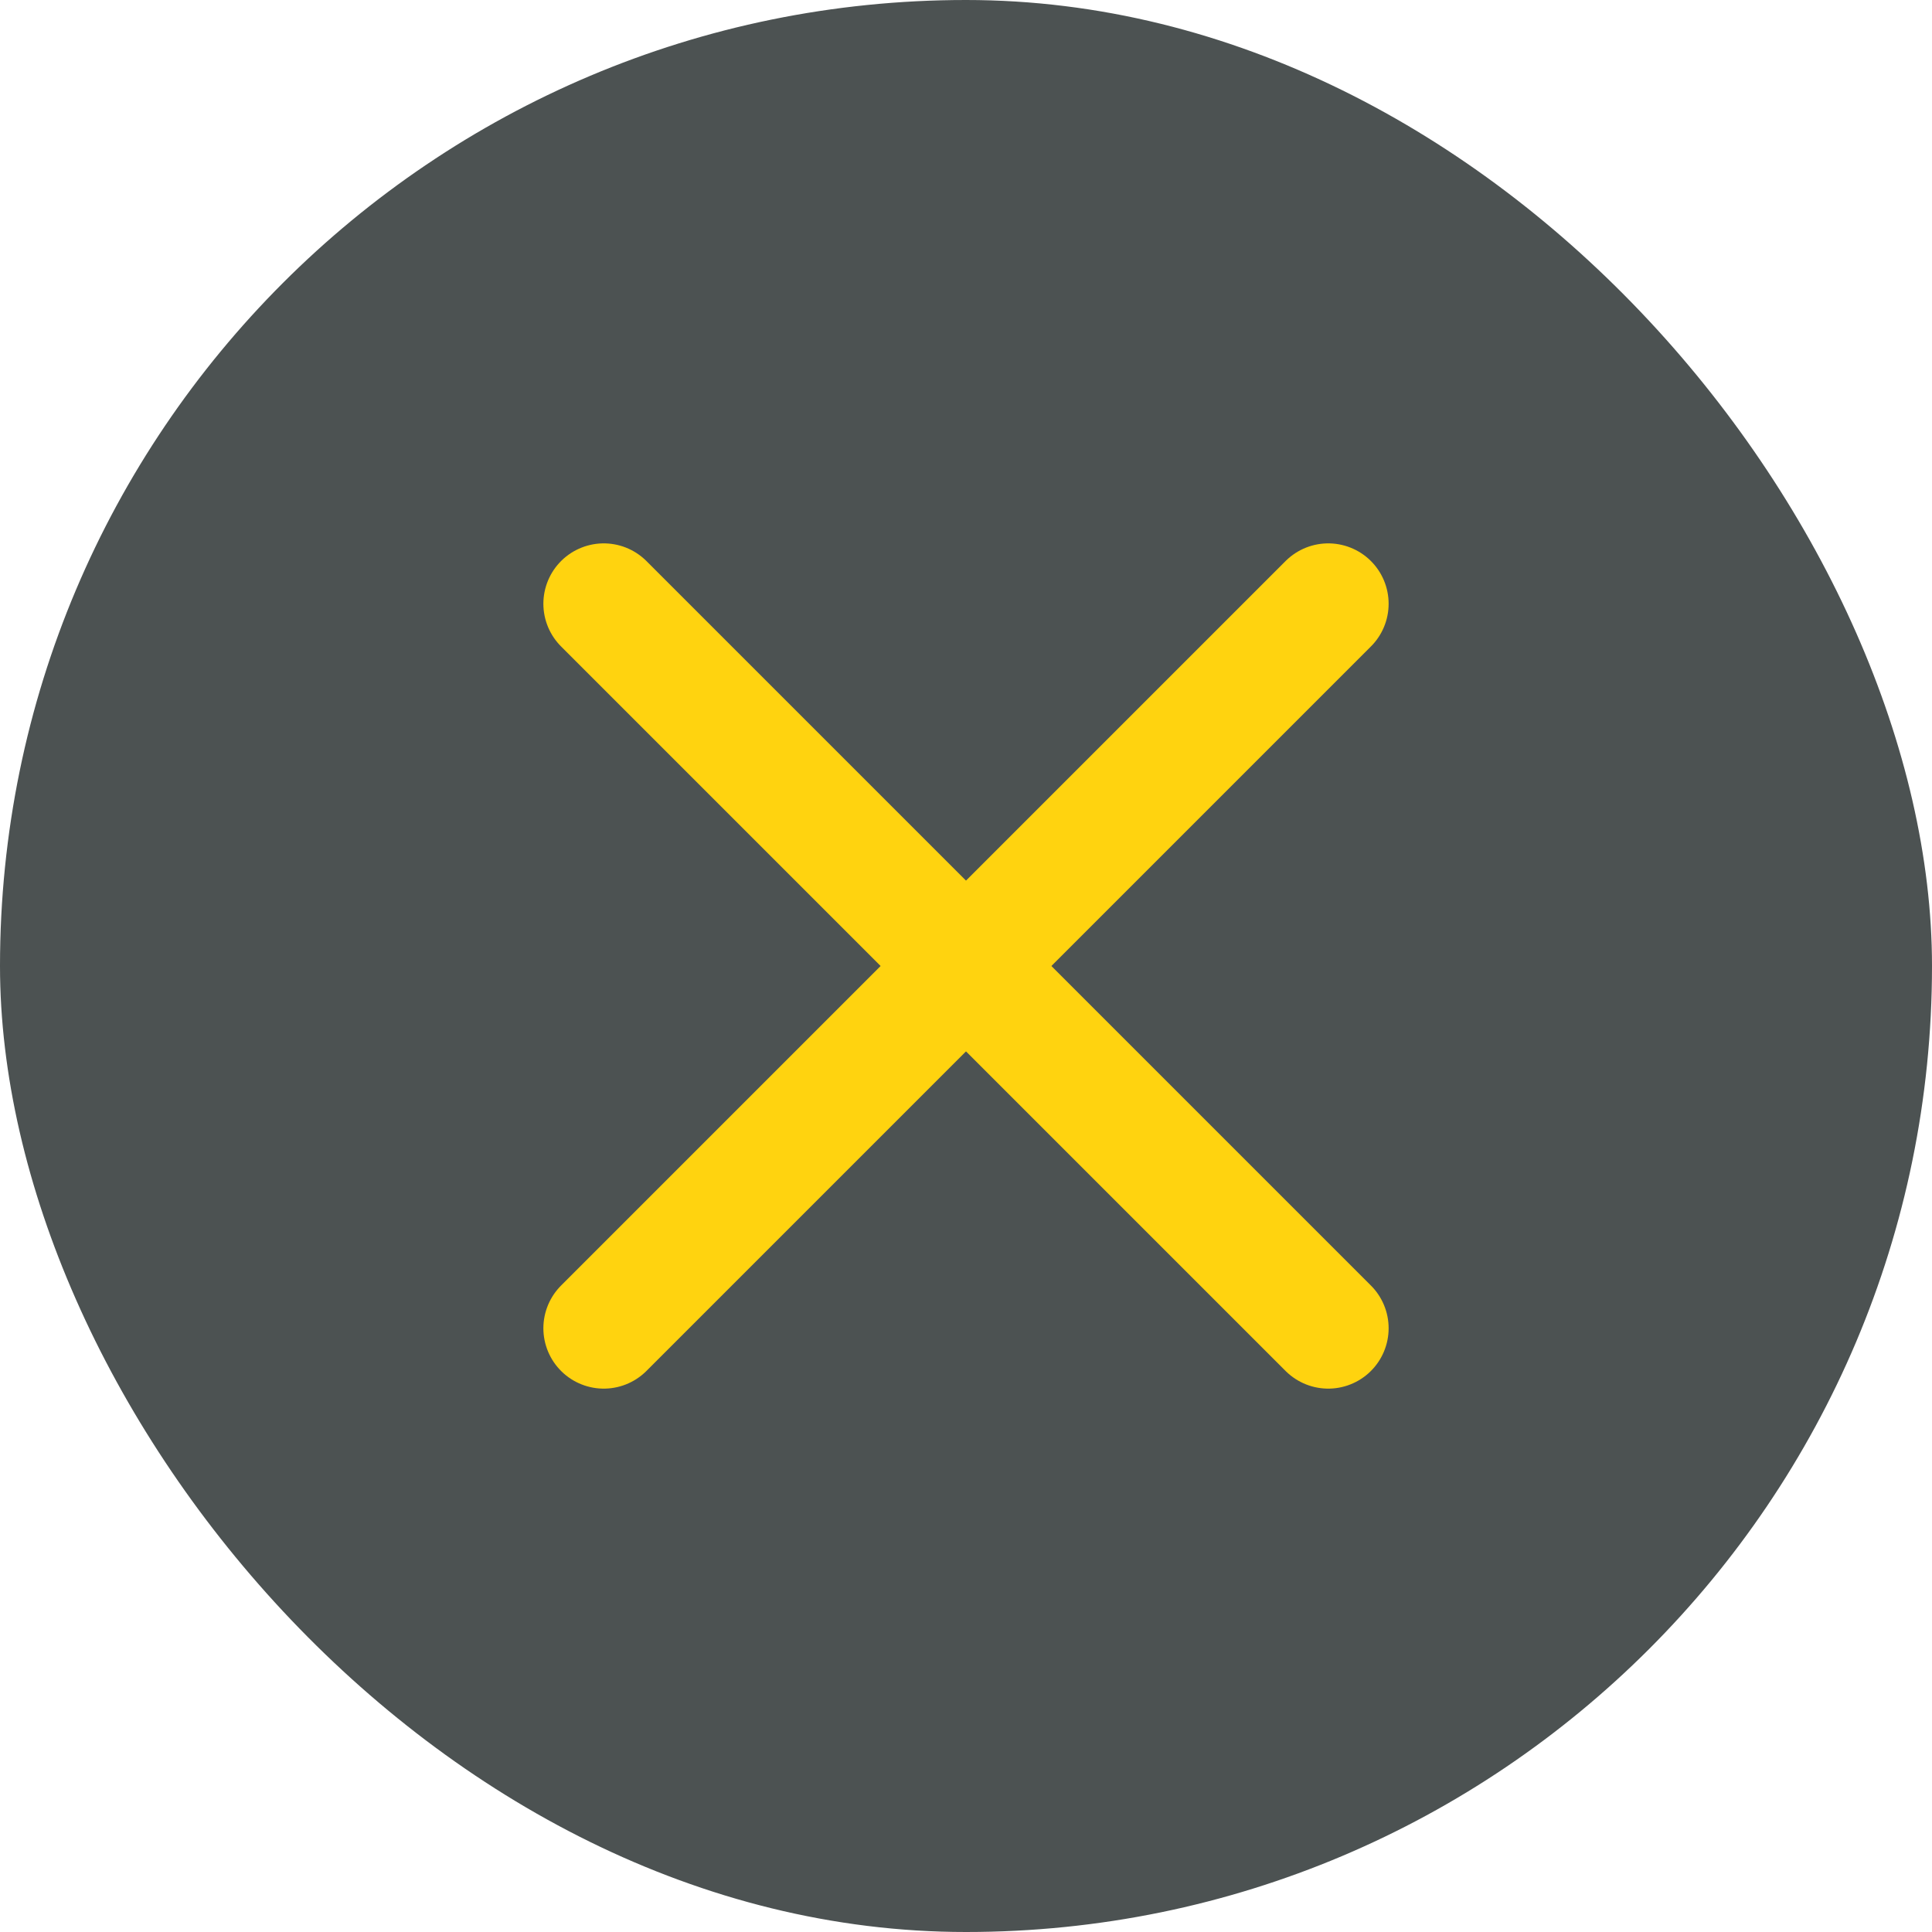 <svg width="24" height="24" viewBox="0 0 24 24" fill="none" xmlns="http://www.w3.org/2000/svg">
<rect width="24" height="24" rx="12" fill="#4C5252"/>
<path d="M7.5 7.5L16.5 16.5" stroke="#FFD30F" stroke-width="1.5" stroke-linecap="round"/>
<path d="M16.5 7.5L7.5 16.5" stroke="#FFD30F" stroke-width="1.5" stroke-linecap="round"/>
</svg>
